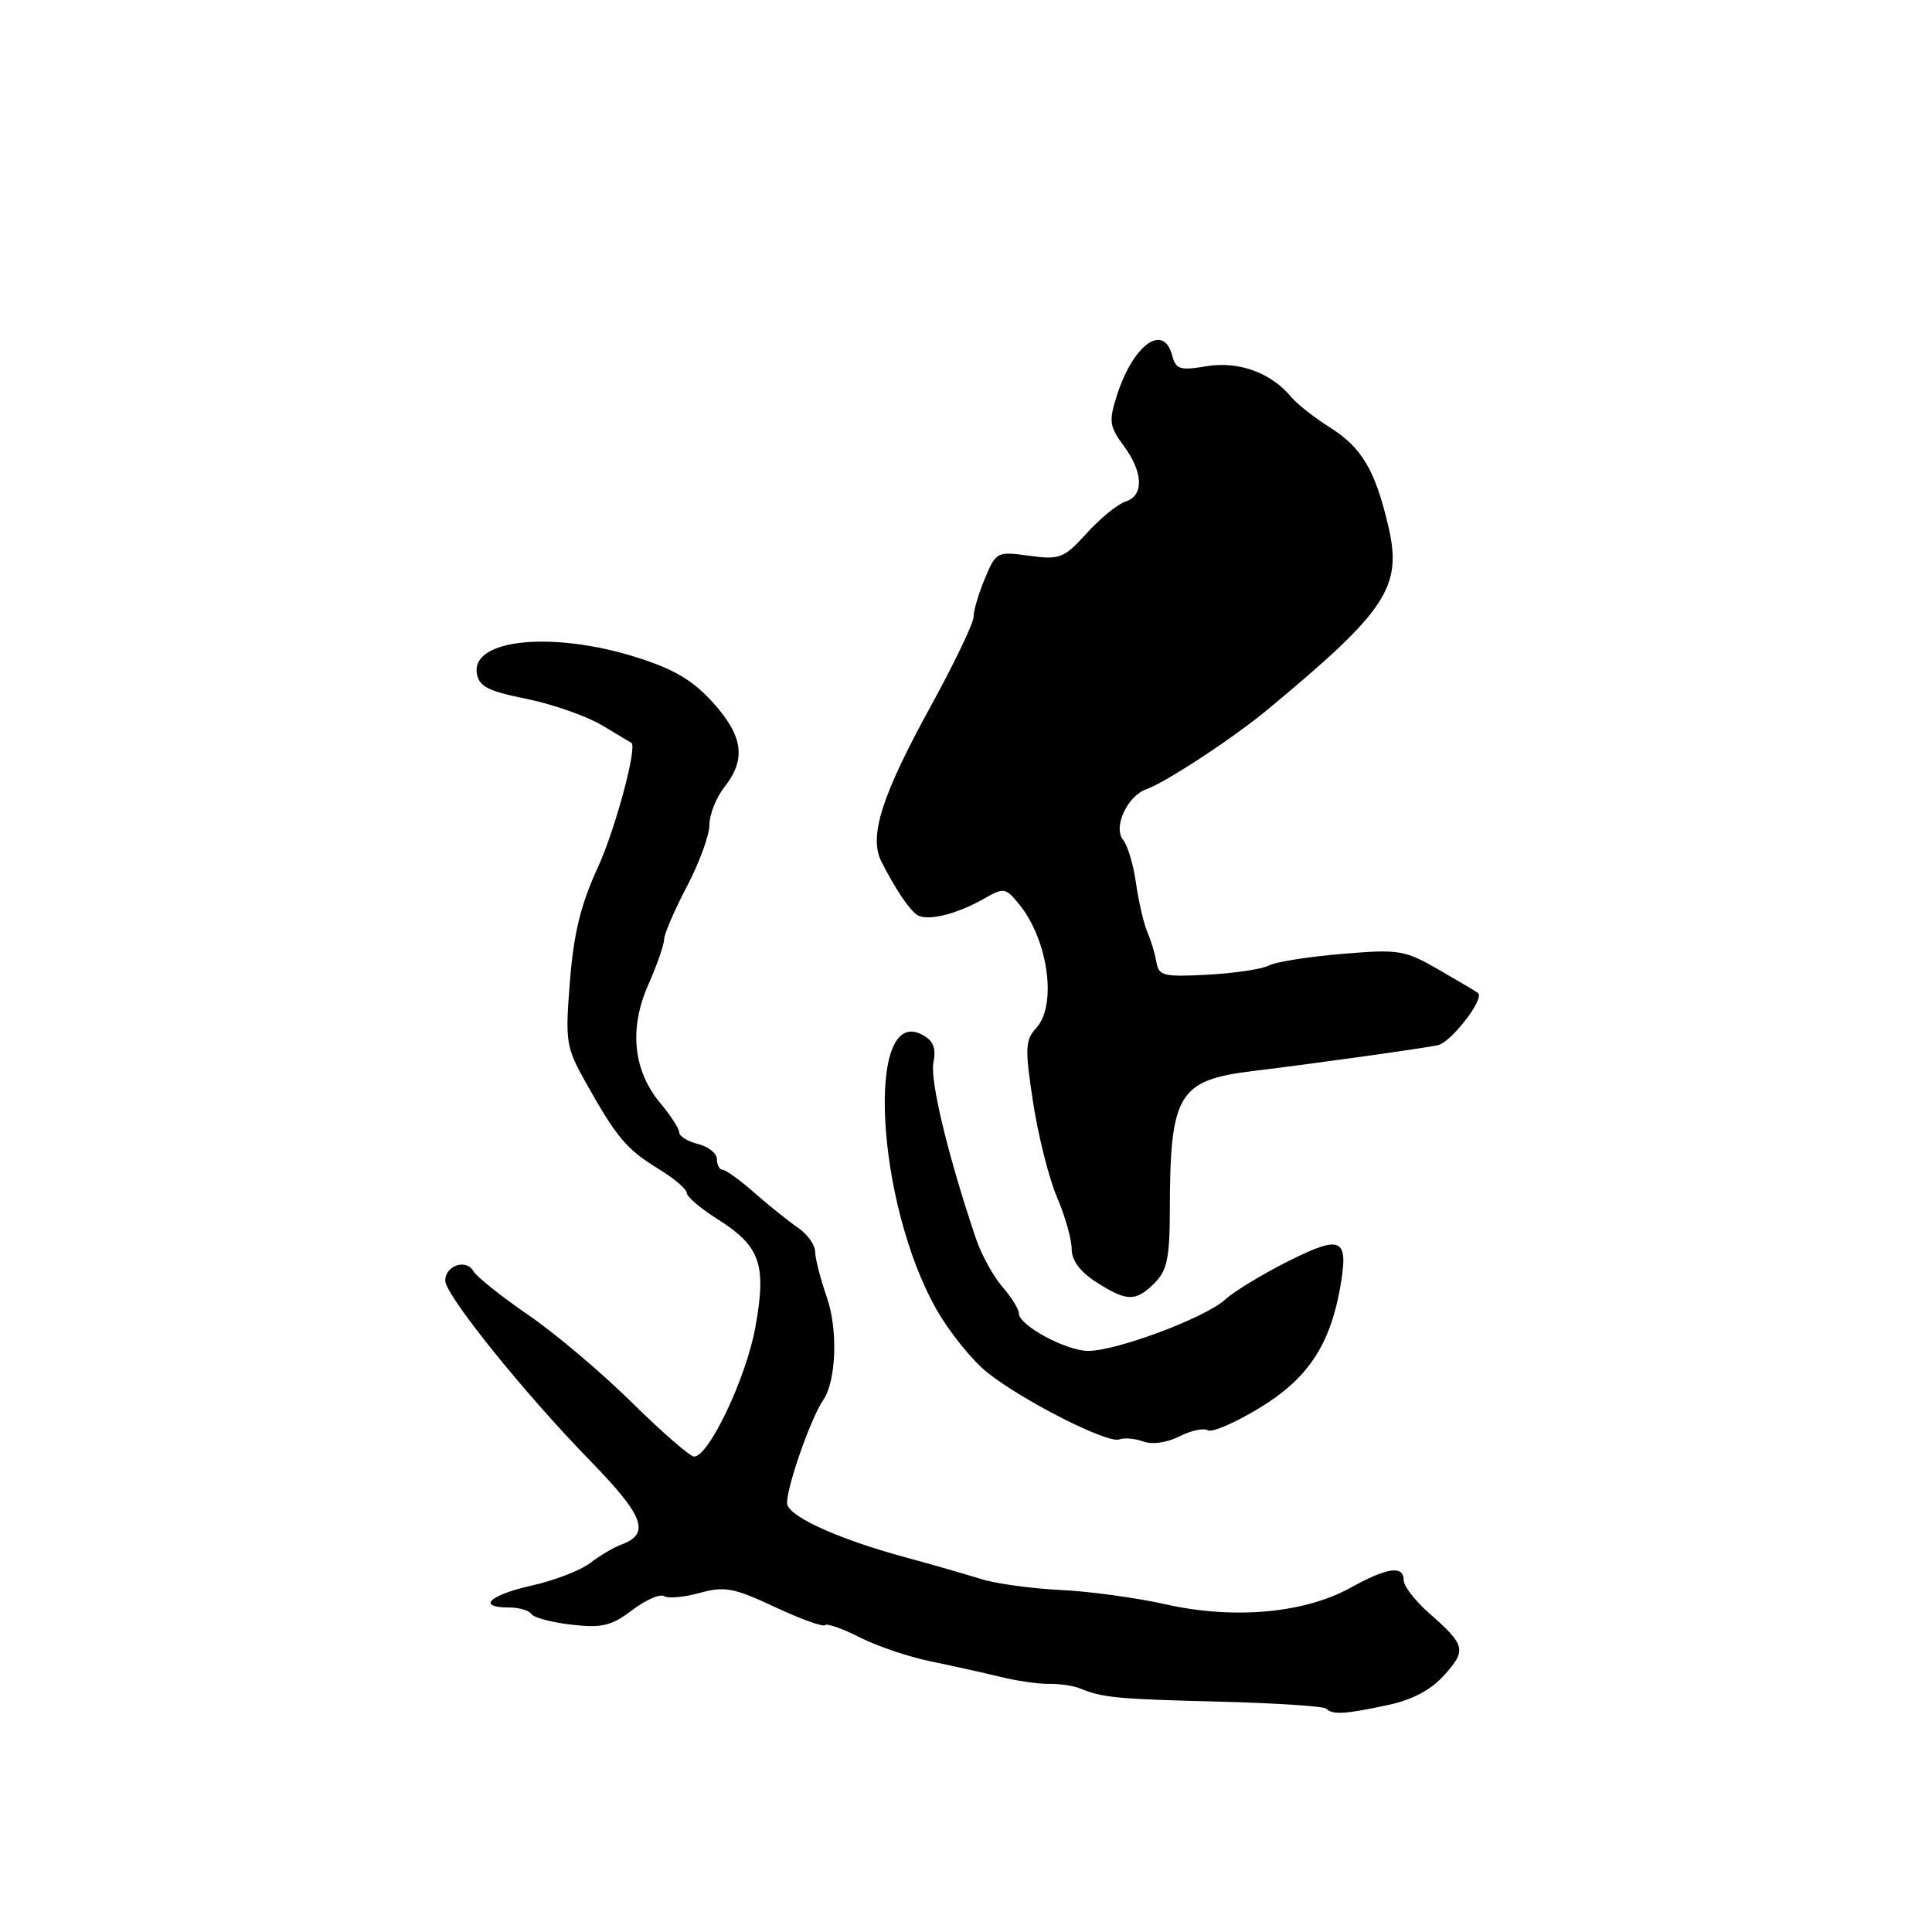 <?xml version="1.0" encoding="UTF-8" standalone="no"?>
<!DOCTYPE svg PUBLIC "-//W3C//DTD SVG 1.1//EN" "http://www.w3.org/Graphics/SVG/1.1/DTD/svg11.dtd" >
<svg xmlns="http://www.w3.org/2000/svg" xmlns:xlink="http://www.w3.org/1999/xlink" version="1.1" viewBox="0 0 256 256">
 <g >
 <path fill="currentColor"
d=" M 183.84 225.94 C 187.20 225.22 189.62 223.93 191.42 221.91 C 194.35 218.63 194.18 217.98 189.33 213.72 C 187.50 212.11 186.00 210.16 186.00 209.40 C 186.00 207.37 183.84 207.68 178.88 210.42 C 172.81 213.77 163.46 214.60 154.50 212.59 C 150.65 211.72 144.35 210.86 140.50 210.68 C 136.65 210.49 131.93 209.84 130.00 209.23 C 128.07 208.63 123.58 207.33 120.00 206.36 C 111.45 204.04 105.01 201.19 104.34 199.44 C 103.86 198.19 107.28 188.15 109.09 185.50 C 110.81 182.98 111.05 176.18 109.57 171.93 C 108.72 169.49 108.02 166.76 108.01 165.87 C 108.01 164.97 106.99 163.54 105.75 162.69 C 104.51 161.84 101.92 159.77 100.00 158.08 C 98.08 156.39 96.16 155.00 95.75 155.00 C 95.34 155.00 95.00 154.37 95.00 153.61 C 95.00 152.84 93.88 151.93 92.50 151.59 C 91.12 151.24 90.00 150.55 90.00 150.06 C 90.00 149.56 88.89 147.84 87.54 146.22 C 83.90 141.91 83.32 136.32 85.89 130.51 C 87.05 127.89 88.00 125.17 88.00 124.47 C 88.00 123.78 89.35 120.64 91.00 117.50 C 92.65 114.36 94.00 110.68 94.00 109.31 C 94.00 107.94 94.90 105.67 96.00 104.27 C 98.90 100.59 98.47 97.53 94.46 93.08 C 91.78 90.12 89.28 88.65 84.29 87.08 C 73.22 83.61 62.52 84.67 63.18 89.17 C 63.44 90.96 64.59 91.56 69.80 92.61 C 73.26 93.32 77.76 94.90 79.80 96.12 C 81.83 97.35 83.57 98.38 83.65 98.42 C 84.50 98.86 81.53 109.93 79.19 115.00 C 76.96 119.84 76.02 123.68 75.52 130.00 C 74.88 138.09 74.98 138.74 77.67 143.53 C 81.73 150.76 83.04 152.31 87.25 154.88 C 89.31 156.13 91.00 157.57 91.00 158.07 C 91.00 158.57 92.82 160.12 95.04 161.52 C 100.75 165.13 101.59 167.50 100.10 175.81 C 98.91 182.49 93.94 193.00 91.97 193.00 C 91.43 193.00 87.73 189.78 83.74 185.85 C 79.76 181.92 73.58 176.69 70.00 174.24 C 66.42 171.78 63.15 169.17 62.72 168.43 C 61.76 166.76 59.00 167.69 59.00 169.69 C 59.00 171.60 69.44 184.58 78.30 193.66 C 85.38 200.94 86.22 203.25 82.27 204.69 C 81.30 205.05 79.46 206.14 78.19 207.11 C 76.92 208.09 73.43 209.43 70.44 210.10 C 64.83 211.36 63.13 213.00 67.44 213.00 C 68.78 213.00 70.12 213.39 70.42 213.87 C 70.71 214.34 73.10 214.98 75.73 215.28 C 79.76 215.74 81.01 215.44 83.76 213.36 C 85.55 212.00 87.45 211.16 87.99 211.50 C 88.53 211.83 90.66 211.64 92.72 211.07 C 96.01 210.16 97.23 210.39 102.66 212.93 C 106.06 214.52 109.06 215.61 109.33 215.34 C 109.59 215.08 111.66 215.80 113.92 216.96 C 116.18 218.11 120.39 219.54 123.27 220.13 C 126.15 220.72 130.30 221.64 132.50 222.18 C 134.70 222.72 137.62 223.15 139.00 223.12 C 140.38 223.10 142.18 223.36 143.00 223.69 C 146.13 224.96 147.87 225.13 161.32 225.47 C 168.93 225.66 175.42 226.08 175.74 226.41 C 176.58 227.24 178.20 227.15 183.84 225.94 Z  M 160.04 189.52 C 160.58 189.86 163.68 188.52 166.93 186.54 C 173.21 182.73 176.19 178.30 177.55 170.76 C 178.76 164.03 177.86 163.54 170.77 167.08 C 167.32 168.81 163.53 171.11 162.34 172.20 C 159.73 174.60 147.97 179.00 144.20 179.00 C 141.24 178.99 135.00 175.62 135.00 174.02 C 135.00 173.47 134.02 171.88 132.81 170.50 C 131.61 169.11 130.03 166.23 129.31 164.10 C 125.66 153.31 123.22 143.22 123.68 140.84 C 124.07 138.87 123.68 137.90 122.20 137.11 C 114.68 133.08 116.02 159.22 124.07 173.48 C 125.78 176.50 128.83 180.28 130.84 181.88 C 135.62 185.66 146.76 191.30 148.30 190.73 C 148.96 190.48 150.40 190.61 151.50 191.01 C 152.67 191.44 154.65 191.16 156.28 190.33 C 157.81 189.55 159.50 189.19 160.04 189.52 Z  M 153.00 170.00 C 154.65 168.35 155.00 166.66 155.01 160.25 C 155.03 144.96 156.14 143.12 166.00 141.92 C 174.30 140.91 188.24 138.96 190.51 138.50 C 192.28 138.13 196.76 132.32 195.85 131.58 C 195.66 131.42 193.33 130.04 190.68 128.51 C 186.12 125.88 185.40 125.76 177.80 126.40 C 173.37 126.77 169.01 127.46 168.12 127.94 C 167.22 128.42 163.58 128.96 160.03 129.15 C 154.20 129.47 153.53 129.30 153.23 127.50 C 153.05 126.40 152.51 124.60 152.03 123.50 C 151.55 122.40 150.88 119.50 150.53 117.05 C 150.19 114.60 149.41 112.00 148.81 111.27 C 147.46 109.64 149.37 105.48 151.87 104.59 C 154.48 103.67 163.41 97.80 167.99 94.00 C 183.81 80.87 185.85 77.77 183.95 69.68 C 182.21 62.27 180.45 59.31 176.21 56.63 C 174.15 55.33 171.84 53.51 171.06 52.57 C 168.41 49.37 164.07 47.81 159.84 48.53 C 156.35 49.12 155.80 48.94 155.32 47.10 C 154.18 42.76 150.17 45.65 148.01 52.35 C 146.90 55.82 146.99 56.49 148.89 59.06 C 151.50 62.59 151.60 65.67 149.14 66.46 C 148.12 66.78 145.81 68.66 144.01 70.64 C 140.96 73.99 140.44 74.19 136.37 73.64 C 132.11 73.05 131.98 73.12 130.51 76.64 C 129.68 78.62 129.00 80.92 129.00 81.74 C 129.00 82.56 126.50 87.79 123.44 93.37 C 116.81 105.43 115.09 110.83 116.80 114.19 C 118.65 117.80 120.41 120.44 121.49 121.21 C 122.76 122.11 126.71 121.18 130.33 119.11 C 133.04 117.57 133.24 117.60 135.05 119.83 C 138.88 124.53 140.08 133.15 137.33 136.19 C 135.83 137.84 135.79 138.88 136.89 146.08 C 137.57 150.50 138.99 156.15 140.06 158.64 C 141.13 161.13 142.00 164.21 142.00 165.48 C 142.00 167.01 143.12 168.52 145.25 169.88 C 149.31 172.49 150.49 172.51 153.00 170.00 Z "/>
</g>
</svg>